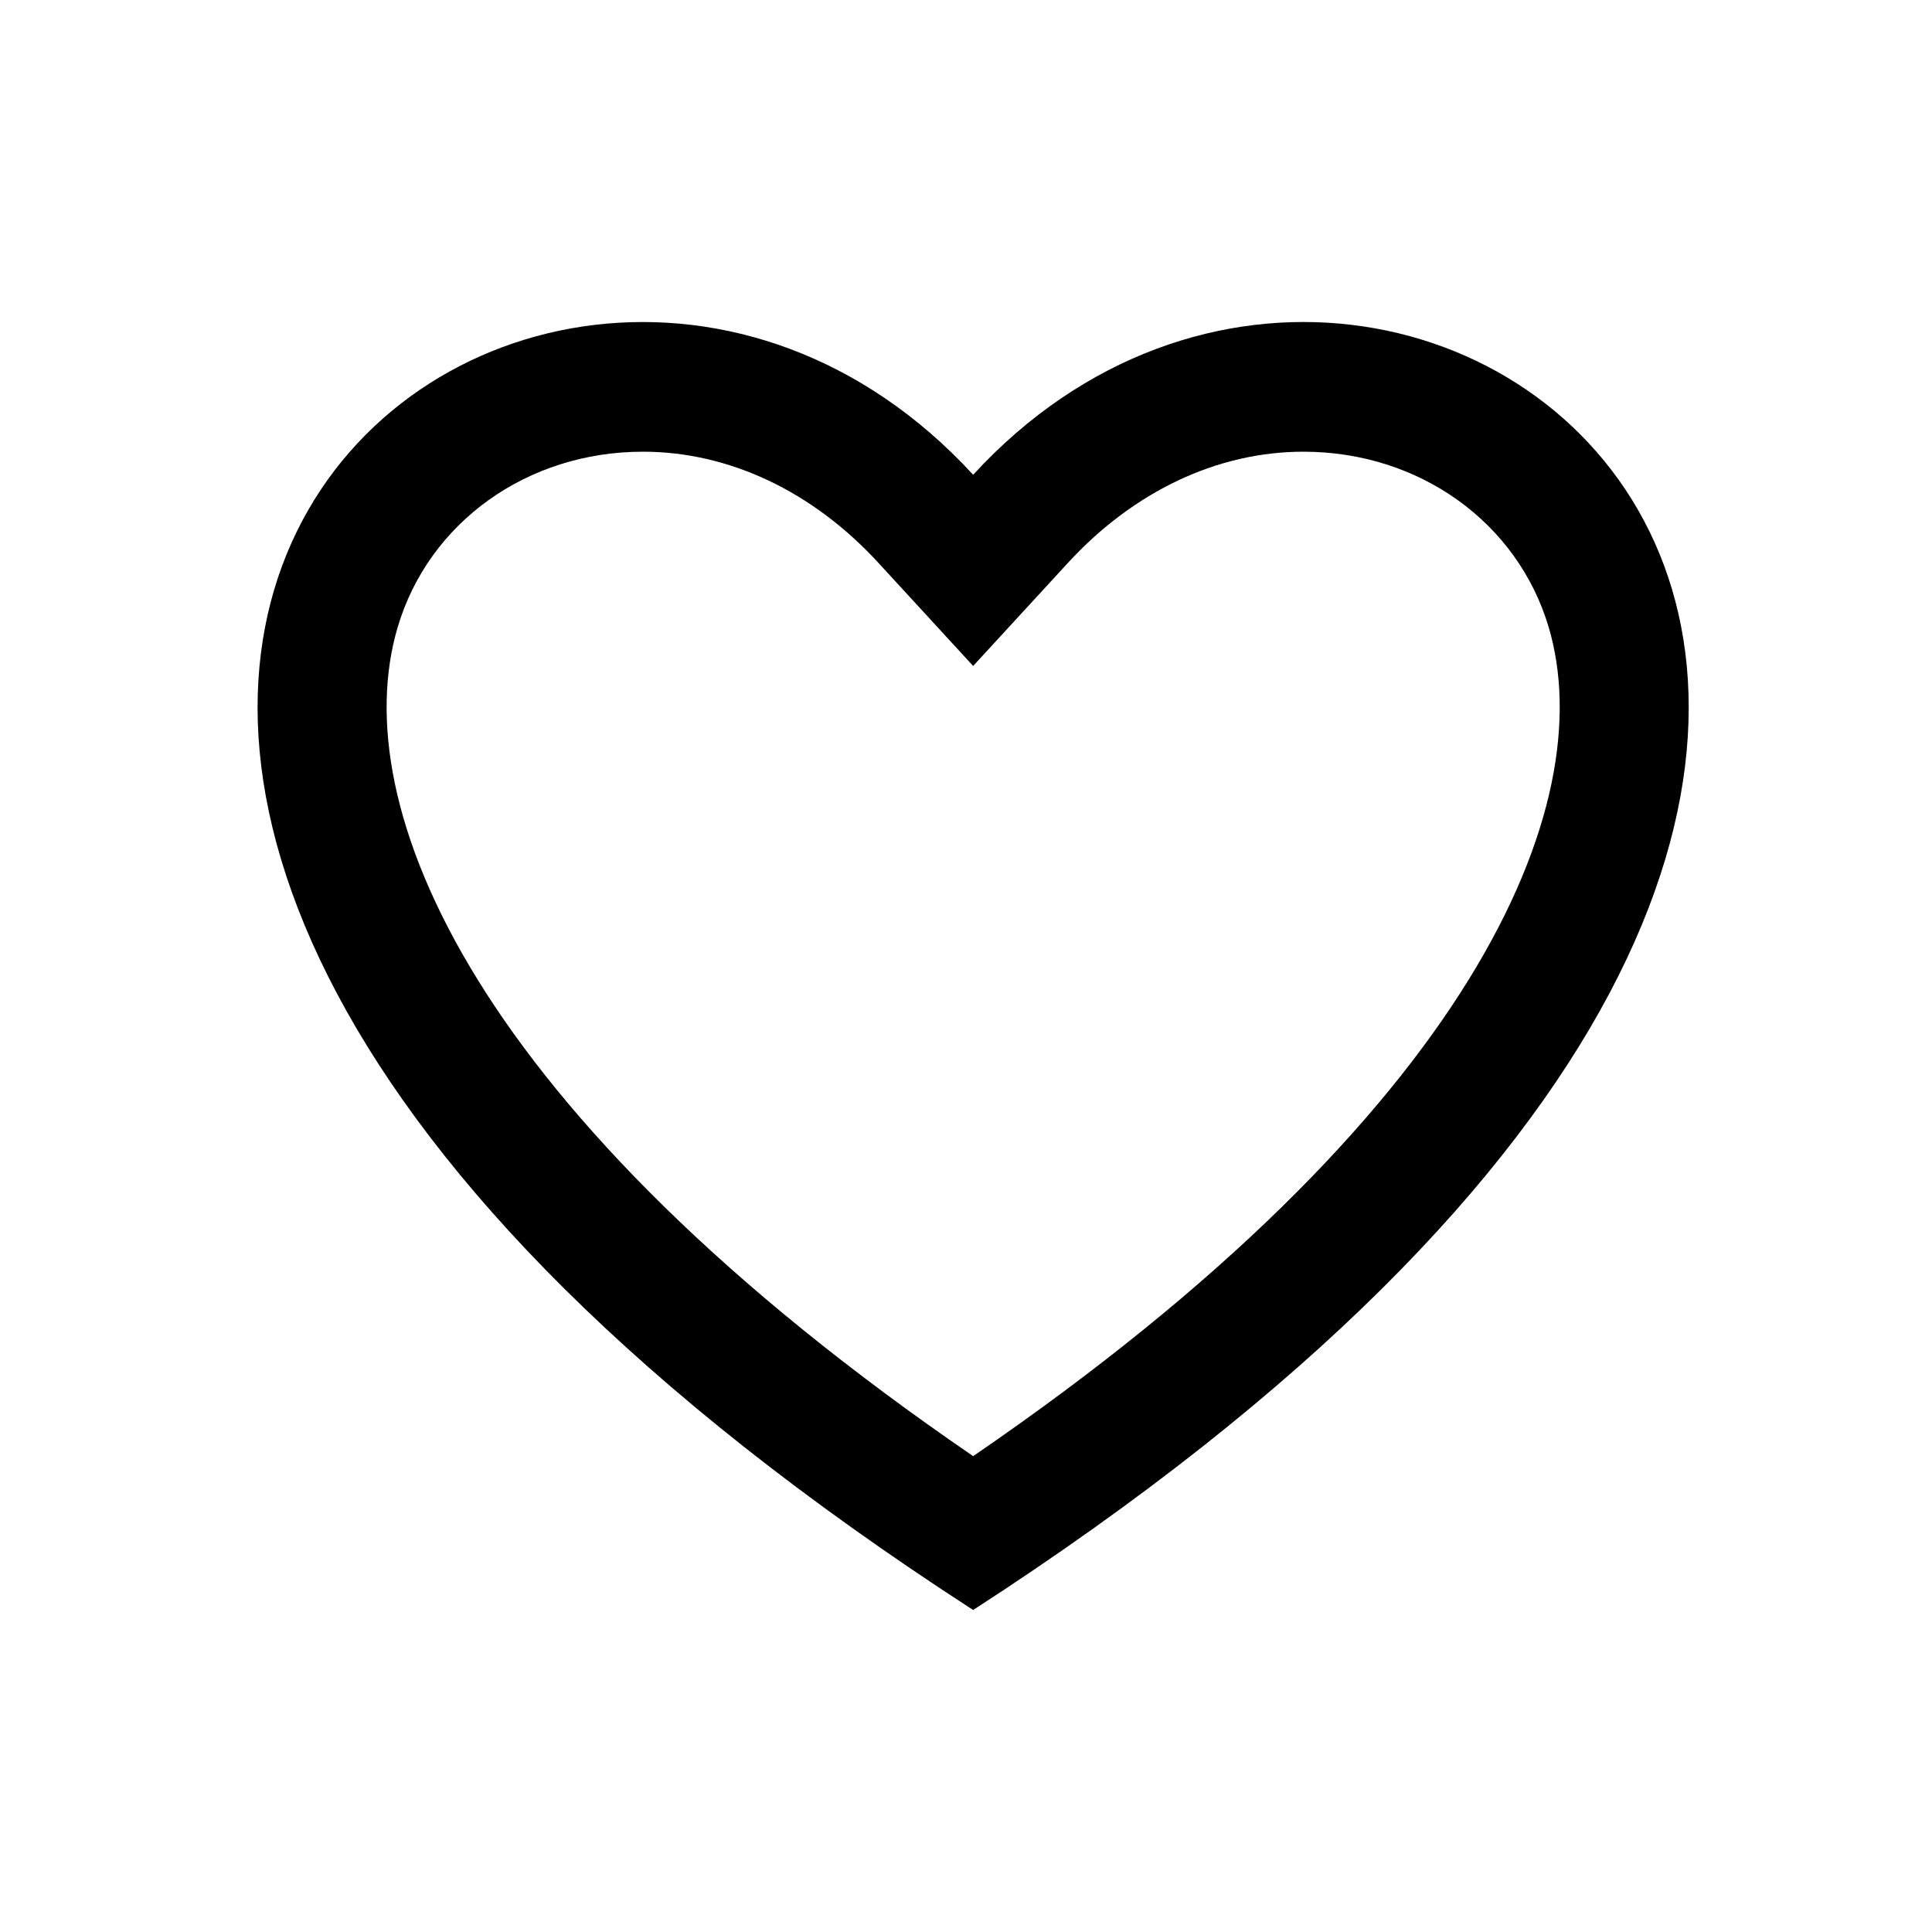 <?xml version="1.0" encoding="utf-8"?>
<!-- Generator: Adobe Illustrator 16.0.0, SVG Export Plug-In . SVG Version: 6.00 Build 0)  -->
<!DOCTYPE svg PUBLIC "-//W3C//DTD SVG 1.1//EN" "http://www.w3.org/Graphics/SVG/1.1/DTD/svg11.dtd">
<svg version="1.1" id="Layer_1" xmlns="http://www.w3.org/2000/svg" xmlns:xlink="http://www.w3.org/1999/xlink" x="0px" y="0px"
	 width="30px" height="30px" viewBox="0 0 30 30" enable-background="new 0 0 30 30" xml:space="preserve">
<title>Heart</title>
<desc>Created with Sketch.</desc>
<path d="M15.111,7.372c-6.887-7.492-21.119,3.966,0,17.628C36.23,11.338,21.998-0.121,15.111,7.372z M15.111,22.611
	C7.326,17.279,5.359,12.503,6.174,9.743C6.656,8.11,8.187,7.014,9.983,7.014c1.335,0,2.634,0.613,3.656,1.725l1.472,1.602
	l1.473-1.602c1.023-1.112,2.322-1.725,3.656-1.725c1.797,0,3.326,1.097,3.809,2.729C24.863,12.503,22.898,17.279,15.111,22.611z"/>
</svg>
